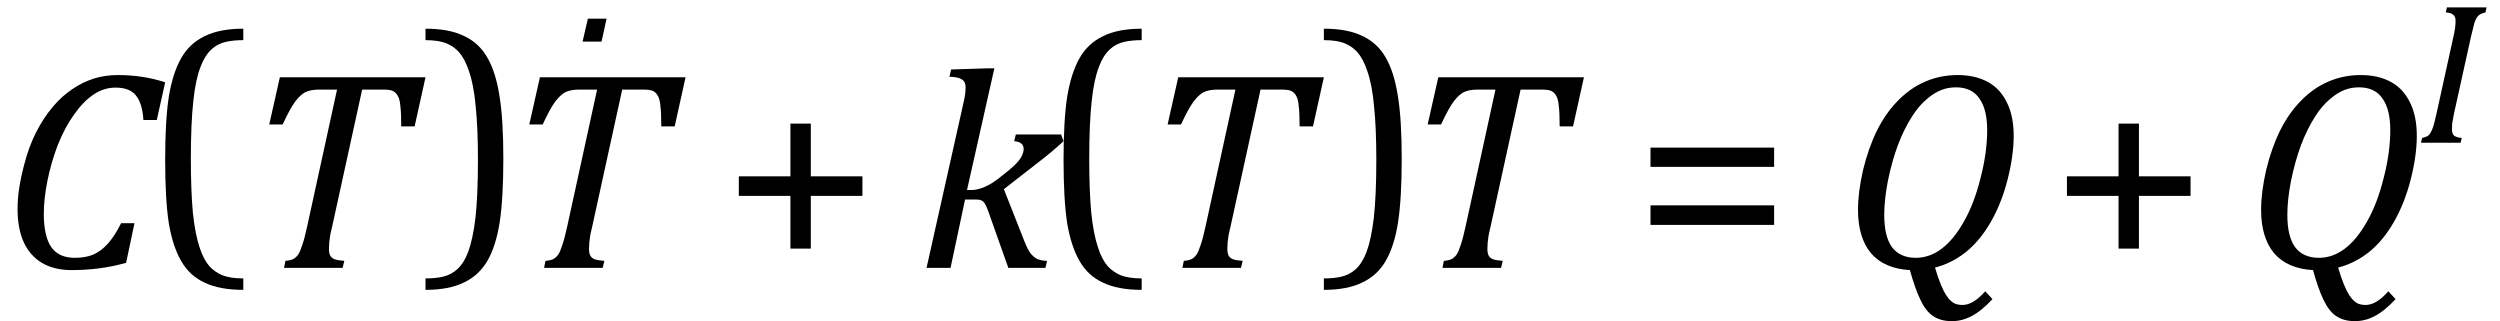 <?xml version="1.0" encoding="UTF-8" standalone="no"?><svg fill-opacity="1" color-rendering="auto" color-interpolation="auto" text-rendering="auto" stroke="black" stroke-linecap="square" width="140" stroke-miterlimit="10" shape-rendering="auto" stroke-opacity="1" fill="black" stroke-dasharray="none" font-weight="normal" stroke-width="1" height="18" font-family="'Dialog'" font-style="normal" stroke-linejoin="miter" font-size="12px" stroke-dashoffset="0" image-rendering="auto" xmlns="http://www.w3.org/2000/svg"><!--Converted from MathML using JEuclid--><defs id="genericDefs"/><g><g text-rendering="optimizeLegibility" transform="translate(0,15)" color-rendering="optimizeQuality" color-interpolation="linearRGB" image-rendering="optimizeQuality"><path d="M9.25 -10.391 L8.781 -8.281 L8.031 -8.281 Q7.969 -9.234 7.609 -9.656 Q7.266 -10.094 6.469 -10.094 Q5.812 -10.094 5.234 -9.703 Q4.656 -9.312 4.141 -8.578 Q3.625 -7.859 3.234 -6.875 Q2.859 -5.891 2.656 -4.875 Q2.453 -3.859 2.453 -3.031 Q2.453 -1.766 2.875 -1.156 Q3.297 -0.562 4.188 -0.562 Q4.766 -0.562 5.203 -0.734 Q5.641 -0.922 6.016 -1.328 Q6.406 -1.75 6.781 -2.5 L7.531 -2.5 L7.062 -0.281 Q6.266 -0.062 5.516 0.031 Q4.781 0.125 4 0.125 Q3.031 0.125 2.344 -0.281 Q1.672 -0.688 1.328 -1.438 Q0.984 -2.203 0.984 -3.281 Q0.984 -3.844 1.062 -4.375 Q1.156 -5.031 1.359 -5.797 Q1.609 -6.766 2 -7.547 Q2.422 -8.391 2.969 -9.031 Q3.469 -9.625 4.062 -10.016 Q4.609 -10.391 5.234 -10.594 Q5.875 -10.797 6.594 -10.797 Q7.297 -10.797 7.906 -10.703 Q8.516 -10.625 9.25 -10.391 Z" stroke="none"/></g><g text-rendering="optimizeLegibility" transform="translate(7.844,12.826)" color-rendering="optimizeQuality" color-interpolation="linearRGB" image-rendering="optimizeQuality"><path d="M5.781 3.406 Q4.453 3.406 3.609 3 Q2.766 2.609 2.297 1.781 Q1.828 0.969 1.609 -0.328 Q1.406 -1.641 1.406 -3.875 Q1.406 -6.094 1.609 -7.406 Q1.828 -8.734 2.297 -9.562 Q2.766 -10.391 3.609 -10.797 Q4.453 -11.219 5.781 -11.219 L5.781 -10.578 Q5.234 -10.578 4.812 -10.484 Q4.328 -10.375 4 -10.062 Q3.625 -9.719 3.391 -9.094 Q3.109 -8.375 2.984 -7.188 Q2.844 -5.938 2.844 -3.938 Q2.844 -2.188 2.953 -0.953 Q3.078 0.281 3.344 1.062 Q3.562 1.719 3.891 2.094 Q4.188 2.406 4.578 2.578 Q5.047 2.766 5.781 2.766 L5.781 3.406 Z" stroke="none"/></g><g text-rendering="optimizeLegibility" transform="translate(13.625,15)" color-rendering="optimizeQuality" color-interpolation="linearRGB" image-rendering="optimizeQuality"><path d="M5.562 0 L2.281 0 L2.359 -0.391 Q2.672 -0.422 2.812 -0.5 Q2.969 -0.594 3.078 -0.75 Q3.188 -0.922 3.297 -1.266 Q3.422 -1.609 3.578 -2.328 L5.25 -9.984 L4.266 -9.984 Q3.781 -9.984 3.484 -9.844 Q3.203 -9.703 2.906 -9.312 Q2.625 -8.938 2.203 -8.031 L1.453 -8.031 L2.047 -10.672 L10.203 -10.672 L9.594 -7.922 L8.844 -7.922 Q8.844 -8.672 8.797 -9.047 Q8.766 -9.438 8.656 -9.625 Q8.547 -9.828 8.375 -9.906 Q8.219 -9.984 7.812 -9.984 L6.656 -9.984 L4.969 -2.281 Q4.891 -1.969 4.859 -1.781 Q4.844 -1.609 4.812 -1.406 Q4.797 -1.219 4.797 -1.062 Q4.797 -0.812 4.875 -0.672 Q4.953 -0.547 5.109 -0.484 Q5.266 -0.422 5.656 -0.391 L5.562 0 Z" stroke="none"/></g><g text-rendering="optimizeLegibility" transform="translate(23.484,12.826)" color-rendering="optimizeQuality" color-interpolation="linearRGB" image-rendering="optimizeQuality"><path d="M0.344 -11.219 Q1.672 -11.219 2.5 -10.812 Q3.344 -10.422 3.812 -9.594 Q4.281 -8.781 4.484 -7.469 Q4.703 -6.172 4.703 -3.938 Q4.703 -1.719 4.5 -0.391 Q4.297 0.922 3.828 1.75 Q3.359 2.578 2.516 2.984 Q1.672 3.406 0.344 3.406 L0.344 2.766 Q0.891 2.766 1.312 2.672 Q1.781 2.562 2.125 2.25 Q2.5 1.906 2.734 1.281 Q3 0.562 3.141 -0.625 Q3.281 -1.891 3.281 -3.875 Q3.281 -5.641 3.156 -6.859 Q3.047 -8.094 2.766 -8.875 Q2.547 -9.531 2.219 -9.906 Q1.938 -10.219 1.531 -10.391 Q1.078 -10.578 0.344 -10.578 L0.344 -11.219 Z" stroke="none"/></g><g text-rendering="optimizeLegibility" transform="translate(28.188,15)" color-rendering="optimizeQuality" color-interpolation="linearRGB" image-rendering="optimizeQuality"><path d="M5.562 0 L2.281 0 L2.359 -0.391 Q2.672 -0.422 2.812 -0.5 Q2.969 -0.594 3.078 -0.75 Q3.188 -0.922 3.297 -1.266 Q3.422 -1.609 3.578 -2.328 L5.25 -9.984 L4.266 -9.984 Q3.781 -9.984 3.484 -9.844 Q3.203 -9.703 2.906 -9.312 Q2.625 -8.938 2.203 -8.031 L1.453 -8.031 L2.047 -10.672 L10.203 -10.672 L9.594 -7.922 L8.844 -7.922 Q8.844 -8.672 8.797 -9.047 Q8.766 -9.438 8.656 -9.625 Q8.547 -9.828 8.375 -9.906 Q8.219 -9.984 7.812 -9.984 L6.656 -9.984 L4.969 -2.281 Q4.891 -1.969 4.859 -1.781 Q4.844 -1.609 4.812 -1.406 Q4.797 -1.219 4.797 -1.062 Q4.797 -0.812 4.875 -0.672 Q4.953 -0.547 5.109 -0.484 Q5.266 -0.422 5.656 -0.391 L5.562 0 Z" stroke="none"/></g><g text-rendering="optimizeLegibility" transform="translate(32.609,2.328)" color-rendering="optimizeQuality" color-interpolation="linearRGB" image-rendering="optimizeQuality"><path d="M1.359 -1.281 L1.078 0 L0.016 0 L0.312 -1.281 L1.359 -1.281 Z" stroke="none"/></g><g text-rendering="optimizeLegibility" transform="translate(40.405,15)" color-rendering="optimizeQuality" color-interpolation="linearRGB" image-rendering="optimizeQuality"><path d="M5 -4.031 L5 -1.078 L3.859 -1.078 L3.859 -4.031 L0.969 -4.031 L0.969 -5.125 L3.859 -5.125 L3.859 -8.078 L5 -8.078 L5 -5.125 L7.891 -5.125 L7.891 -4.031 L5 -4.031 Z" stroke="none"/></g><g text-rendering="optimizeLegibility" transform="translate(51.278,15)" color-rendering="optimizeQuality" color-interpolation="linearRGB" image-rendering="optimizeQuality"><path d="M2.875 -4.359 L3.125 -4.359 Q3.375 -4.359 3.656 -4.453 Q3.938 -4.547 4.25 -4.734 Q4.578 -4.938 5.109 -5.375 Q5.516 -5.703 5.703 -5.922 Q5.906 -6.156 5.969 -6.328 Q6.047 -6.5 6.047 -6.656 Q6.047 -7.047 5.516 -7.094 L5.609 -7.469 L8.141 -7.469 L8.281 -7.094 Q7.641 -6.5 6.906 -5.938 L4.938 -4.406 L6.109 -1.438 Q6.266 -1.047 6.422 -0.828 Q6.594 -0.609 6.797 -0.5 Q7.016 -0.406 7.359 -0.391 L7.266 0 L5.188 0 L4.047 -3.219 Q3.938 -3.516 3.859 -3.625 Q3.781 -3.734 3.672 -3.781 Q3.578 -3.828 3.344 -3.828 L2.766 -3.828 L1.953 0 L0.609 0 L2.609 -8.938 Q2.703 -9.328 2.734 -9.5 Q2.766 -9.672 2.781 -9.812 Q2.797 -9.969 2.797 -10.094 Q2.797 -10.422 2.594 -10.547 Q2.406 -10.688 1.891 -10.703 L1.984 -11.109 L3.953 -11.172 L4.406 -11.172 L2.875 -4.359 Z" stroke="none"/></g><g text-rendering="optimizeLegibility" transform="translate(58.153,12.826)" color-rendering="optimizeQuality" color-interpolation="linearRGB" image-rendering="optimizeQuality"><path d="M5.781 3.406 Q4.453 3.406 3.609 3 Q2.766 2.609 2.297 1.781 Q1.828 0.969 1.609 -0.328 Q1.406 -1.641 1.406 -3.875 Q1.406 -6.094 1.609 -7.406 Q1.828 -8.734 2.297 -9.562 Q2.766 -10.391 3.609 -10.797 Q4.453 -11.219 5.781 -11.219 L5.781 -10.578 Q5.234 -10.578 4.812 -10.484 Q4.328 -10.375 4 -10.062 Q3.625 -9.719 3.391 -9.094 Q3.109 -8.375 2.984 -7.188 Q2.844 -5.938 2.844 -3.938 Q2.844 -2.188 2.953 -0.953 Q3.078 0.281 3.344 1.062 Q3.562 1.719 3.891 2.094 Q4.188 2.406 4.578 2.578 Q5.047 2.766 5.781 2.766 L5.781 3.406 Z" stroke="none"/></g><g text-rendering="optimizeLegibility" transform="translate(63.934,15)" color-rendering="optimizeQuality" color-interpolation="linearRGB" image-rendering="optimizeQuality"><path d="M5.562 0 L2.281 0 L2.359 -0.391 Q2.672 -0.422 2.812 -0.5 Q2.969 -0.594 3.078 -0.75 Q3.188 -0.922 3.297 -1.266 Q3.422 -1.609 3.578 -2.328 L5.25 -9.984 L4.266 -9.984 Q3.781 -9.984 3.484 -9.844 Q3.203 -9.703 2.906 -9.312 Q2.625 -8.938 2.203 -8.031 L1.453 -8.031 L2.047 -10.672 L10.203 -10.672 L9.594 -7.922 L8.844 -7.922 Q8.844 -8.672 8.797 -9.047 Q8.766 -9.438 8.656 -9.625 Q8.547 -9.828 8.375 -9.906 Q8.219 -9.984 7.812 -9.984 L6.656 -9.984 L4.969 -2.281 Q4.891 -1.969 4.859 -1.781 Q4.844 -1.609 4.812 -1.406 Q4.797 -1.219 4.797 -1.062 Q4.797 -0.812 4.875 -0.672 Q4.953 -0.547 5.109 -0.484 Q5.266 -0.422 5.656 -0.391 L5.562 0 Z" stroke="none"/></g><g text-rendering="optimizeLegibility" transform="translate(73.793,12.826)" color-rendering="optimizeQuality" color-interpolation="linearRGB" image-rendering="optimizeQuality"><path d="M0.344 -11.219 Q1.672 -11.219 2.5 -10.812 Q3.344 -10.422 3.812 -9.594 Q4.281 -8.781 4.484 -7.469 Q4.703 -6.172 4.703 -3.938 Q4.703 -1.719 4.5 -0.391 Q4.297 0.922 3.828 1.75 Q3.359 2.578 2.516 2.984 Q1.672 3.406 0.344 3.406 L0.344 2.766 Q0.891 2.766 1.312 2.672 Q1.781 2.562 2.125 2.25 Q2.5 1.906 2.734 1.281 Q3 0.562 3.141 -0.625 Q3.281 -1.891 3.281 -3.875 Q3.281 -5.641 3.156 -6.859 Q3.047 -8.094 2.766 -8.875 Q2.547 -9.531 2.219 -9.906 Q1.938 -10.219 1.531 -10.391 Q1.078 -10.578 0.344 -10.578 L0.344 -11.219 Z" stroke="none"/></g><g text-rendering="optimizeLegibility" transform="translate(78.497,15)" color-rendering="optimizeQuality" color-interpolation="linearRGB" image-rendering="optimizeQuality"><path d="M5.562 0 L2.281 0 L2.359 -0.391 Q2.672 -0.422 2.812 -0.5 Q2.969 -0.594 3.078 -0.75 Q3.188 -0.922 3.297 -1.266 Q3.422 -1.609 3.578 -2.328 L5.25 -9.984 L4.266 -9.984 Q3.781 -9.984 3.484 -9.844 Q3.203 -9.703 2.906 -9.312 Q2.625 -8.938 2.203 -8.031 L1.453 -8.031 L2.047 -10.672 L10.203 -10.672 L9.594 -7.922 L8.844 -7.922 Q8.844 -8.672 8.797 -9.047 Q8.766 -9.438 8.656 -9.625 Q8.547 -9.828 8.375 -9.906 Q8.219 -9.984 7.812 -9.984 L6.656 -9.984 L4.969 -2.281 Q4.891 -1.969 4.859 -1.781 Q4.844 -1.609 4.812 -1.406 Q4.797 -1.219 4.797 -1.062 Q4.797 -0.812 4.875 -0.672 Q4.953 -0.547 5.109 -0.484 Q5.266 -0.422 5.656 -0.391 L5.562 0 Z" stroke="none"/></g><g text-rendering="optimizeLegibility" transform="translate(91.459,15)" color-rendering="optimizeQuality" color-interpolation="linearRGB" image-rendering="optimizeQuality"><path d="M0.969 -5.656 L0.969 -6.734 L7.891 -6.734 L7.891 -5.656 L0.969 -5.656 ZM0.969 -2.406 L0.969 -3.5 L7.891 -3.5 L7.891 -2.406 L0.969 -2.406 Z" stroke="none"/></g><g text-rendering="optimizeLegibility" transform="translate(103.079,15)" color-rendering="optimizeQuality" color-interpolation="linearRGB" image-rendering="optimizeQuality"><path d="M5.281 -0.016 Q5.453 0.562 5.609 0.938 Q5.766 1.312 5.906 1.531 Q6.062 1.766 6.203 1.875 Q6.344 2 6.484 2.031 Q6.625 2.078 6.812 2.078 Q7.109 2.078 7.406 1.906 Q7.719 1.734 8.094 1.312 L8.5 1.75 Q7.875 2.422 7.328 2.703 Q6.797 2.984 6.219 2.984 Q5.578 2.984 5.156 2.688 Q4.75 2.406 4.453 1.766 Q4.156 1.141 3.875 0.125 Q2.453 0.047 1.703 -0.812 Q0.969 -1.688 0.969 -3.25 Q0.969 -4.234 1.25 -5.469 Q1.547 -6.703 2.031 -7.688 Q2.531 -8.688 3.219 -9.375 Q3.906 -10.078 4.75 -10.438 Q5.594 -10.797 6.547 -10.797 Q7.516 -10.797 8.219 -10.422 Q8.922 -10.047 9.297 -9.281 Q9.688 -8.516 9.688 -7.391 Q9.688 -6.297 9.344 -4.938 Q9 -3.594 8.391 -2.547 Q7.797 -1.516 7 -0.875 Q6.203 -0.25 5.281 -0.016 ZM8.203 -7.719 Q8.203 -8.875 7.766 -9.484 Q7.344 -10.109 6.453 -10.109 Q6.031 -10.109 5.656 -9.969 Q5.219 -9.797 4.828 -9.453 Q4.375 -9.078 4 -8.484 Q3.547 -7.781 3.203 -6.875 Q2.859 -5.938 2.641 -4.859 Q2.438 -3.812 2.438 -2.969 Q2.438 -1.75 2.875 -1.156 Q3.328 -0.562 4.203 -0.562 Q4.969 -0.562 5.641 -1.062 Q6.328 -1.578 6.891 -2.578 Q7.469 -3.578 7.828 -5.016 Q8.203 -6.453 8.203 -7.719 Z" stroke="none"/></g><g text-rendering="optimizeLegibility" transform="translate(114.78,15)" color-rendering="optimizeQuality" color-interpolation="linearRGB" image-rendering="optimizeQuality"><path d="M5 -4.031 L5 -1.078 L3.859 -1.078 L3.859 -4.031 L0.969 -4.031 L0.969 -5.125 L3.859 -5.125 L3.859 -8.078 L5 -8.078 L5 -5.125 L7.891 -5.125 L7.891 -4.031 L5 -4.031 Z" stroke="none"/></g><g text-rendering="optimizeLegibility" transform="translate(125.653,15)" color-rendering="optimizeQuality" color-interpolation="linearRGB" image-rendering="optimizeQuality"><path d="M5.281 -0.016 Q5.453 0.562 5.609 0.938 Q5.766 1.312 5.906 1.531 Q6.062 1.766 6.203 1.875 Q6.344 2 6.484 2.031 Q6.625 2.078 6.812 2.078 Q7.109 2.078 7.406 1.906 Q7.719 1.734 8.094 1.312 L8.5 1.75 Q7.875 2.422 7.328 2.703 Q6.797 2.984 6.219 2.984 Q5.578 2.984 5.156 2.688 Q4.75 2.406 4.453 1.766 Q4.156 1.141 3.875 0.125 Q2.453 0.047 1.703 -0.812 Q0.969 -1.688 0.969 -3.25 Q0.969 -4.234 1.25 -5.469 Q1.547 -6.703 2.031 -7.688 Q2.531 -8.688 3.219 -9.375 Q3.906 -10.078 4.75 -10.438 Q5.594 -10.797 6.547 -10.797 Q7.516 -10.797 8.219 -10.422 Q8.922 -10.047 9.297 -9.281 Q9.688 -8.516 9.688 -7.391 Q9.688 -6.297 9.344 -4.938 Q9 -3.594 8.391 -2.547 Q7.797 -1.516 7 -0.875 Q6.203 -0.25 5.281 -0.016 ZM8.203 -7.719 Q8.203 -8.875 7.766 -9.484 Q7.344 -10.109 6.453 -10.109 Q6.031 -10.109 5.656 -9.969 Q5.219 -9.797 4.828 -9.453 Q4.375 -9.078 4 -8.484 Q3.547 -7.781 3.203 -6.875 Q2.859 -5.938 2.641 -4.859 Q2.438 -3.812 2.438 -2.969 Q2.438 -1.75 2.875 -1.156 Q3.328 -0.562 4.203 -0.562 Q4.969 -0.562 5.641 -1.062 Q6.328 -1.578 6.891 -2.578 Q7.469 -3.578 7.828 -5.016 Q8.203 -6.453 8.203 -7.719 Z" stroke="none"/></g><g text-rendering="optimizeLegibility" transform="translate(135.341,7.992)" color-rendering="optimizeQuality" color-interpolation="linearRGB" image-rendering="optimizeQuality"><path d="M2.078 -1.609 Q2.016 -1.281 1.984 -1.094 Q1.969 -0.906 1.969 -0.75 Q1.969 -0.5 2.094 -0.391 Q2.219 -0.297 2.516 -0.266 L2.453 0 L0.234 0 L0.297 -0.266 Q0.5 -0.312 0.609 -0.375 Q0.719 -0.453 0.781 -0.578 Q0.859 -0.719 0.922 -0.906 Q0.984 -1.109 1.109 -1.656 L2.047 -5.922 Q2.109 -6.172 2.141 -6.406 Q2.172 -6.656 2.172 -6.812 Q2.172 -7.078 2.031 -7.172 Q1.906 -7.281 1.625 -7.297 L1.688 -7.578 L3.906 -7.578 L3.844 -7.297 Q3.641 -7.25 3.547 -7.188 Q3.453 -7.141 3.375 -7.031 Q3.297 -6.922 3.219 -6.688 Q3.156 -6.453 3.031 -5.922 L2.078 -1.609 Z" stroke="none"/></g></g></svg>
